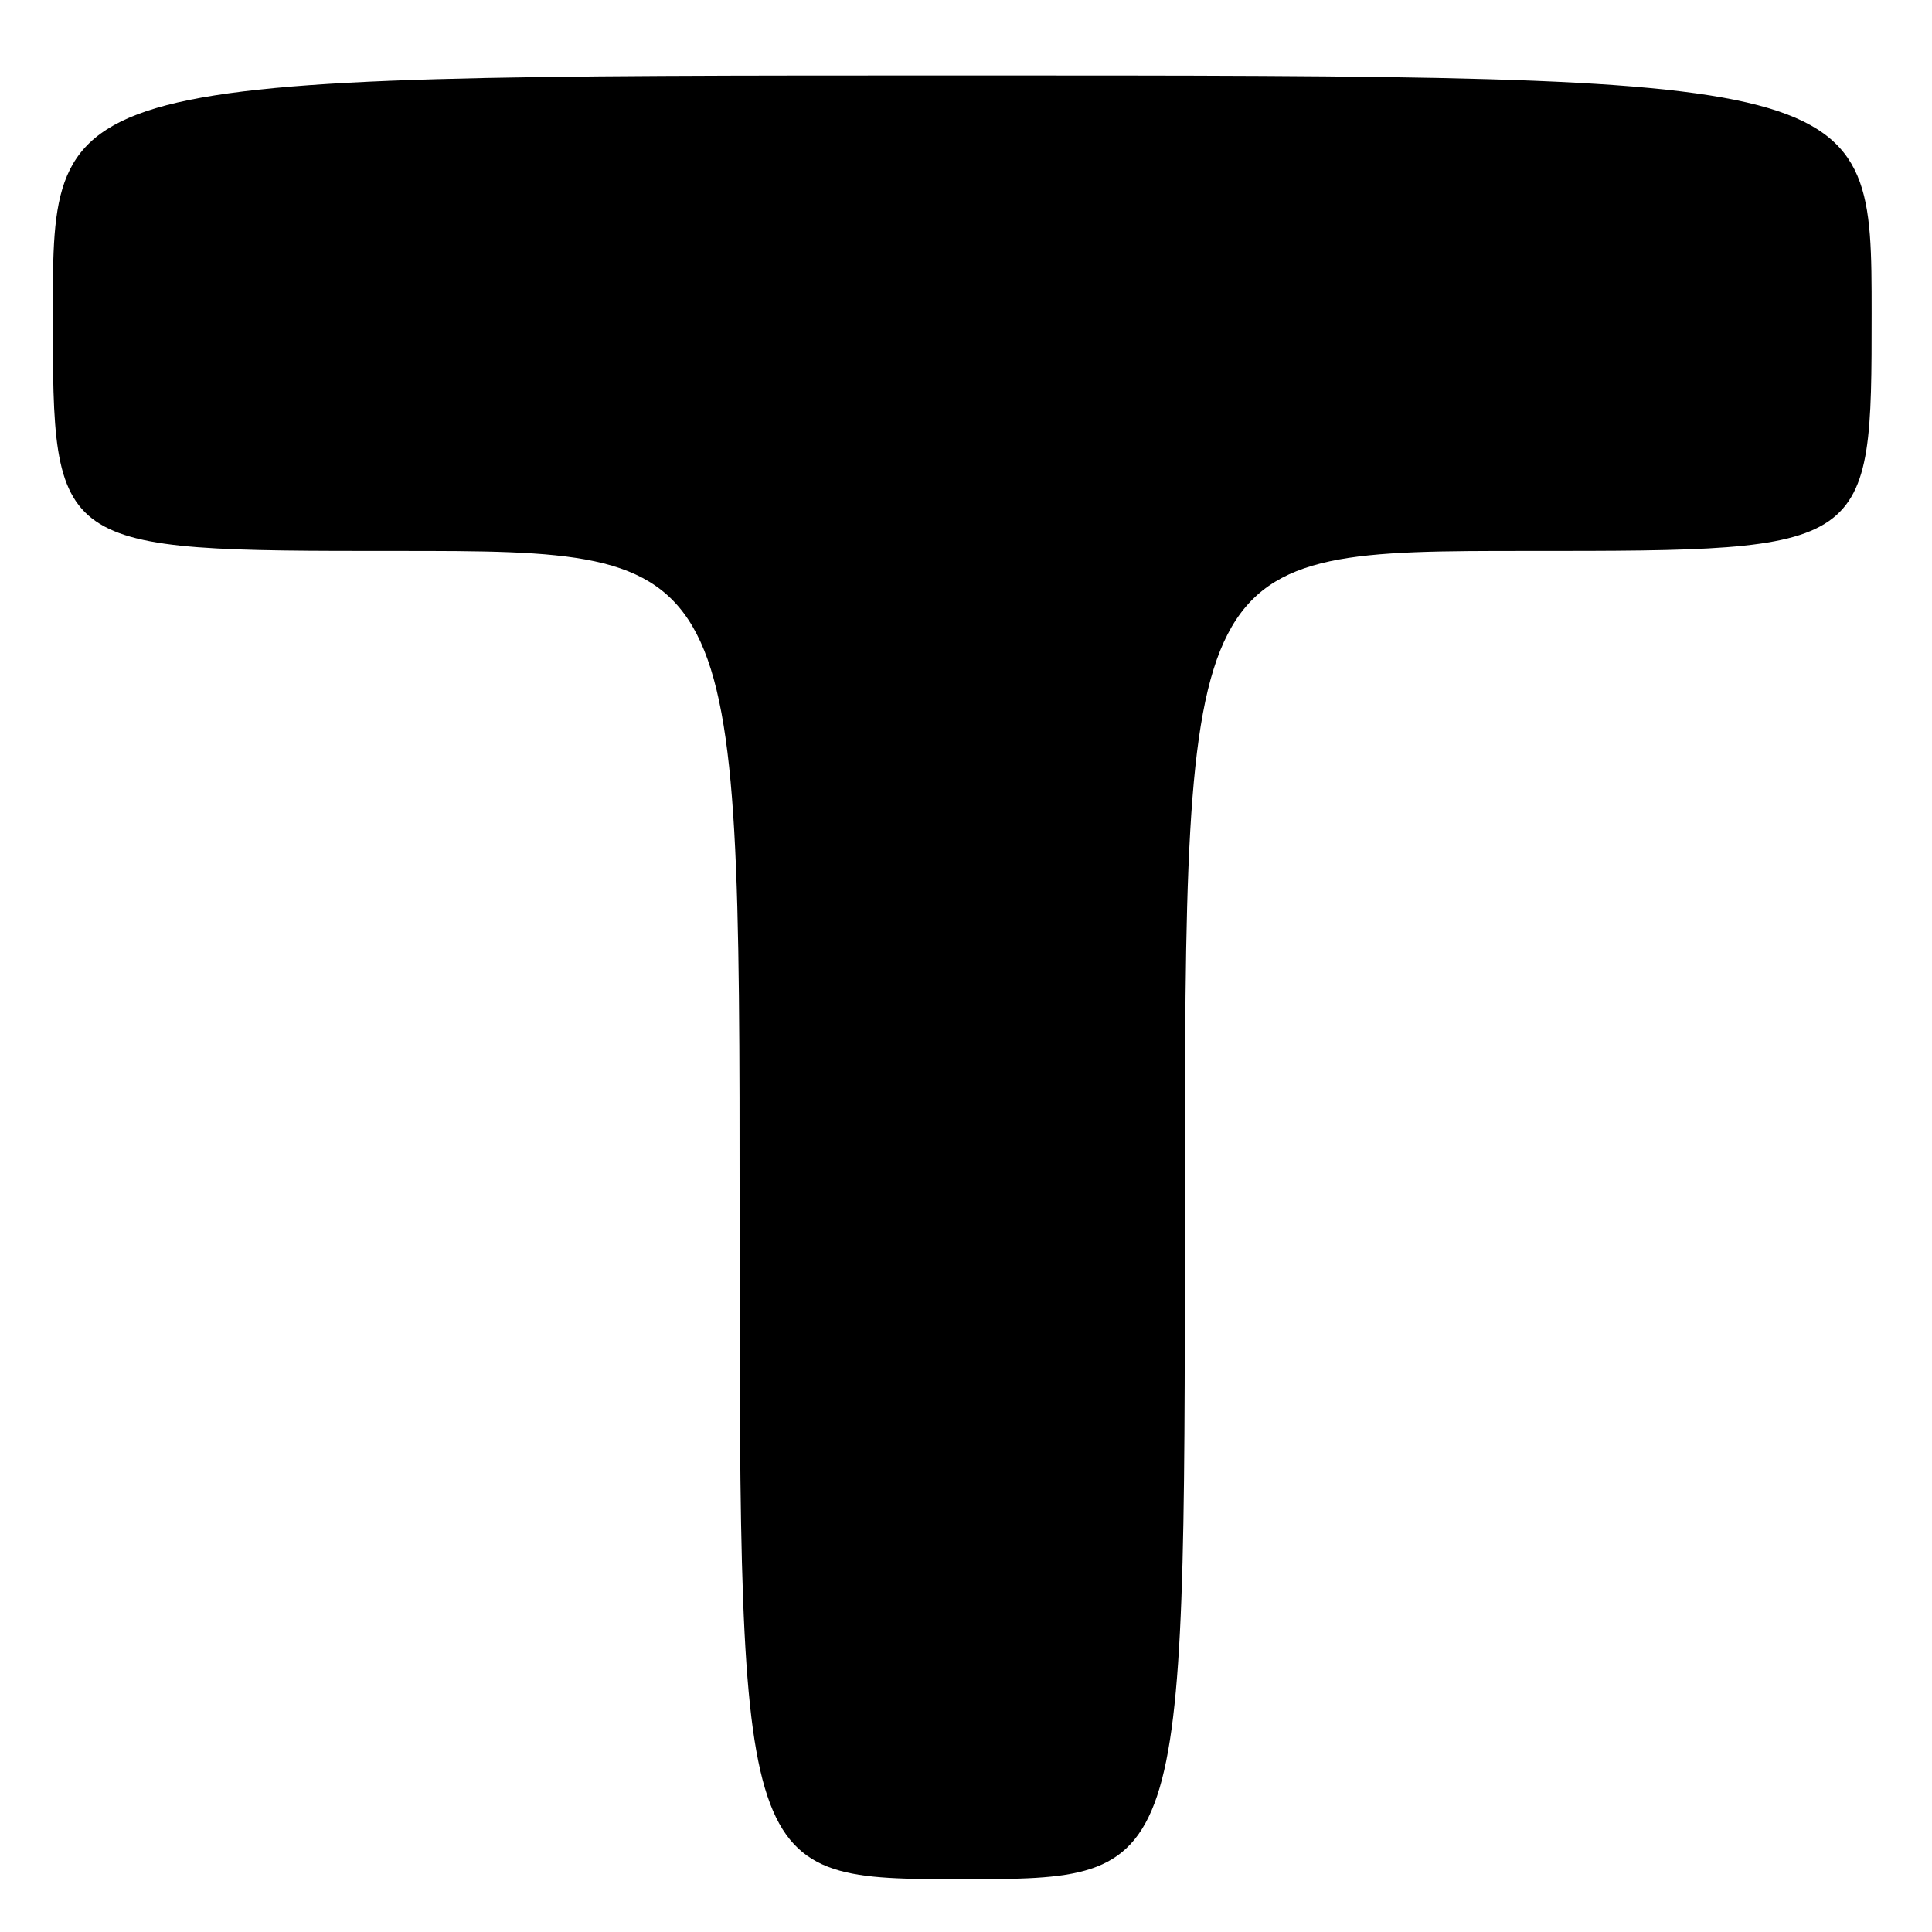 <?xml version="1.0" encoding="UTF-8" standalone="no"?>
<!DOCTYPE svg PUBLIC "-//W3C//DTD SVG 1.1//EN" "http://www.w3.org/Graphics/SVG/1.1/DTD/svg11.dtd" >
<svg xmlns="http://www.w3.org/2000/svg" xmlns:xlink="http://www.w3.org/1999/xlink" version="1.1" viewBox="0 0 256 256">
 <g >
 <path fill="currentColor"
d=" M 157.00 161.00 C 157.00 73.00 157.00 73.00 202.50 73.00 C 248.00 73.00 248.00 73.00 248.00 41.50 C 248.00 10.00 248.00 10.00 127.50 10.00 C 7.00 10.00 7.00 10.00 7.00 41.50 C 7.00 73.00 7.00 73.00 52.50 73.00 C 98.00 73.00 98.00 73.00 98.00 161.00 C 98.00 249.00 98.00 249.00 127.50 249.00 C 157.00 249.00 157.00 249.00 157.00 161.00 Z "/>
</g>
</svg>